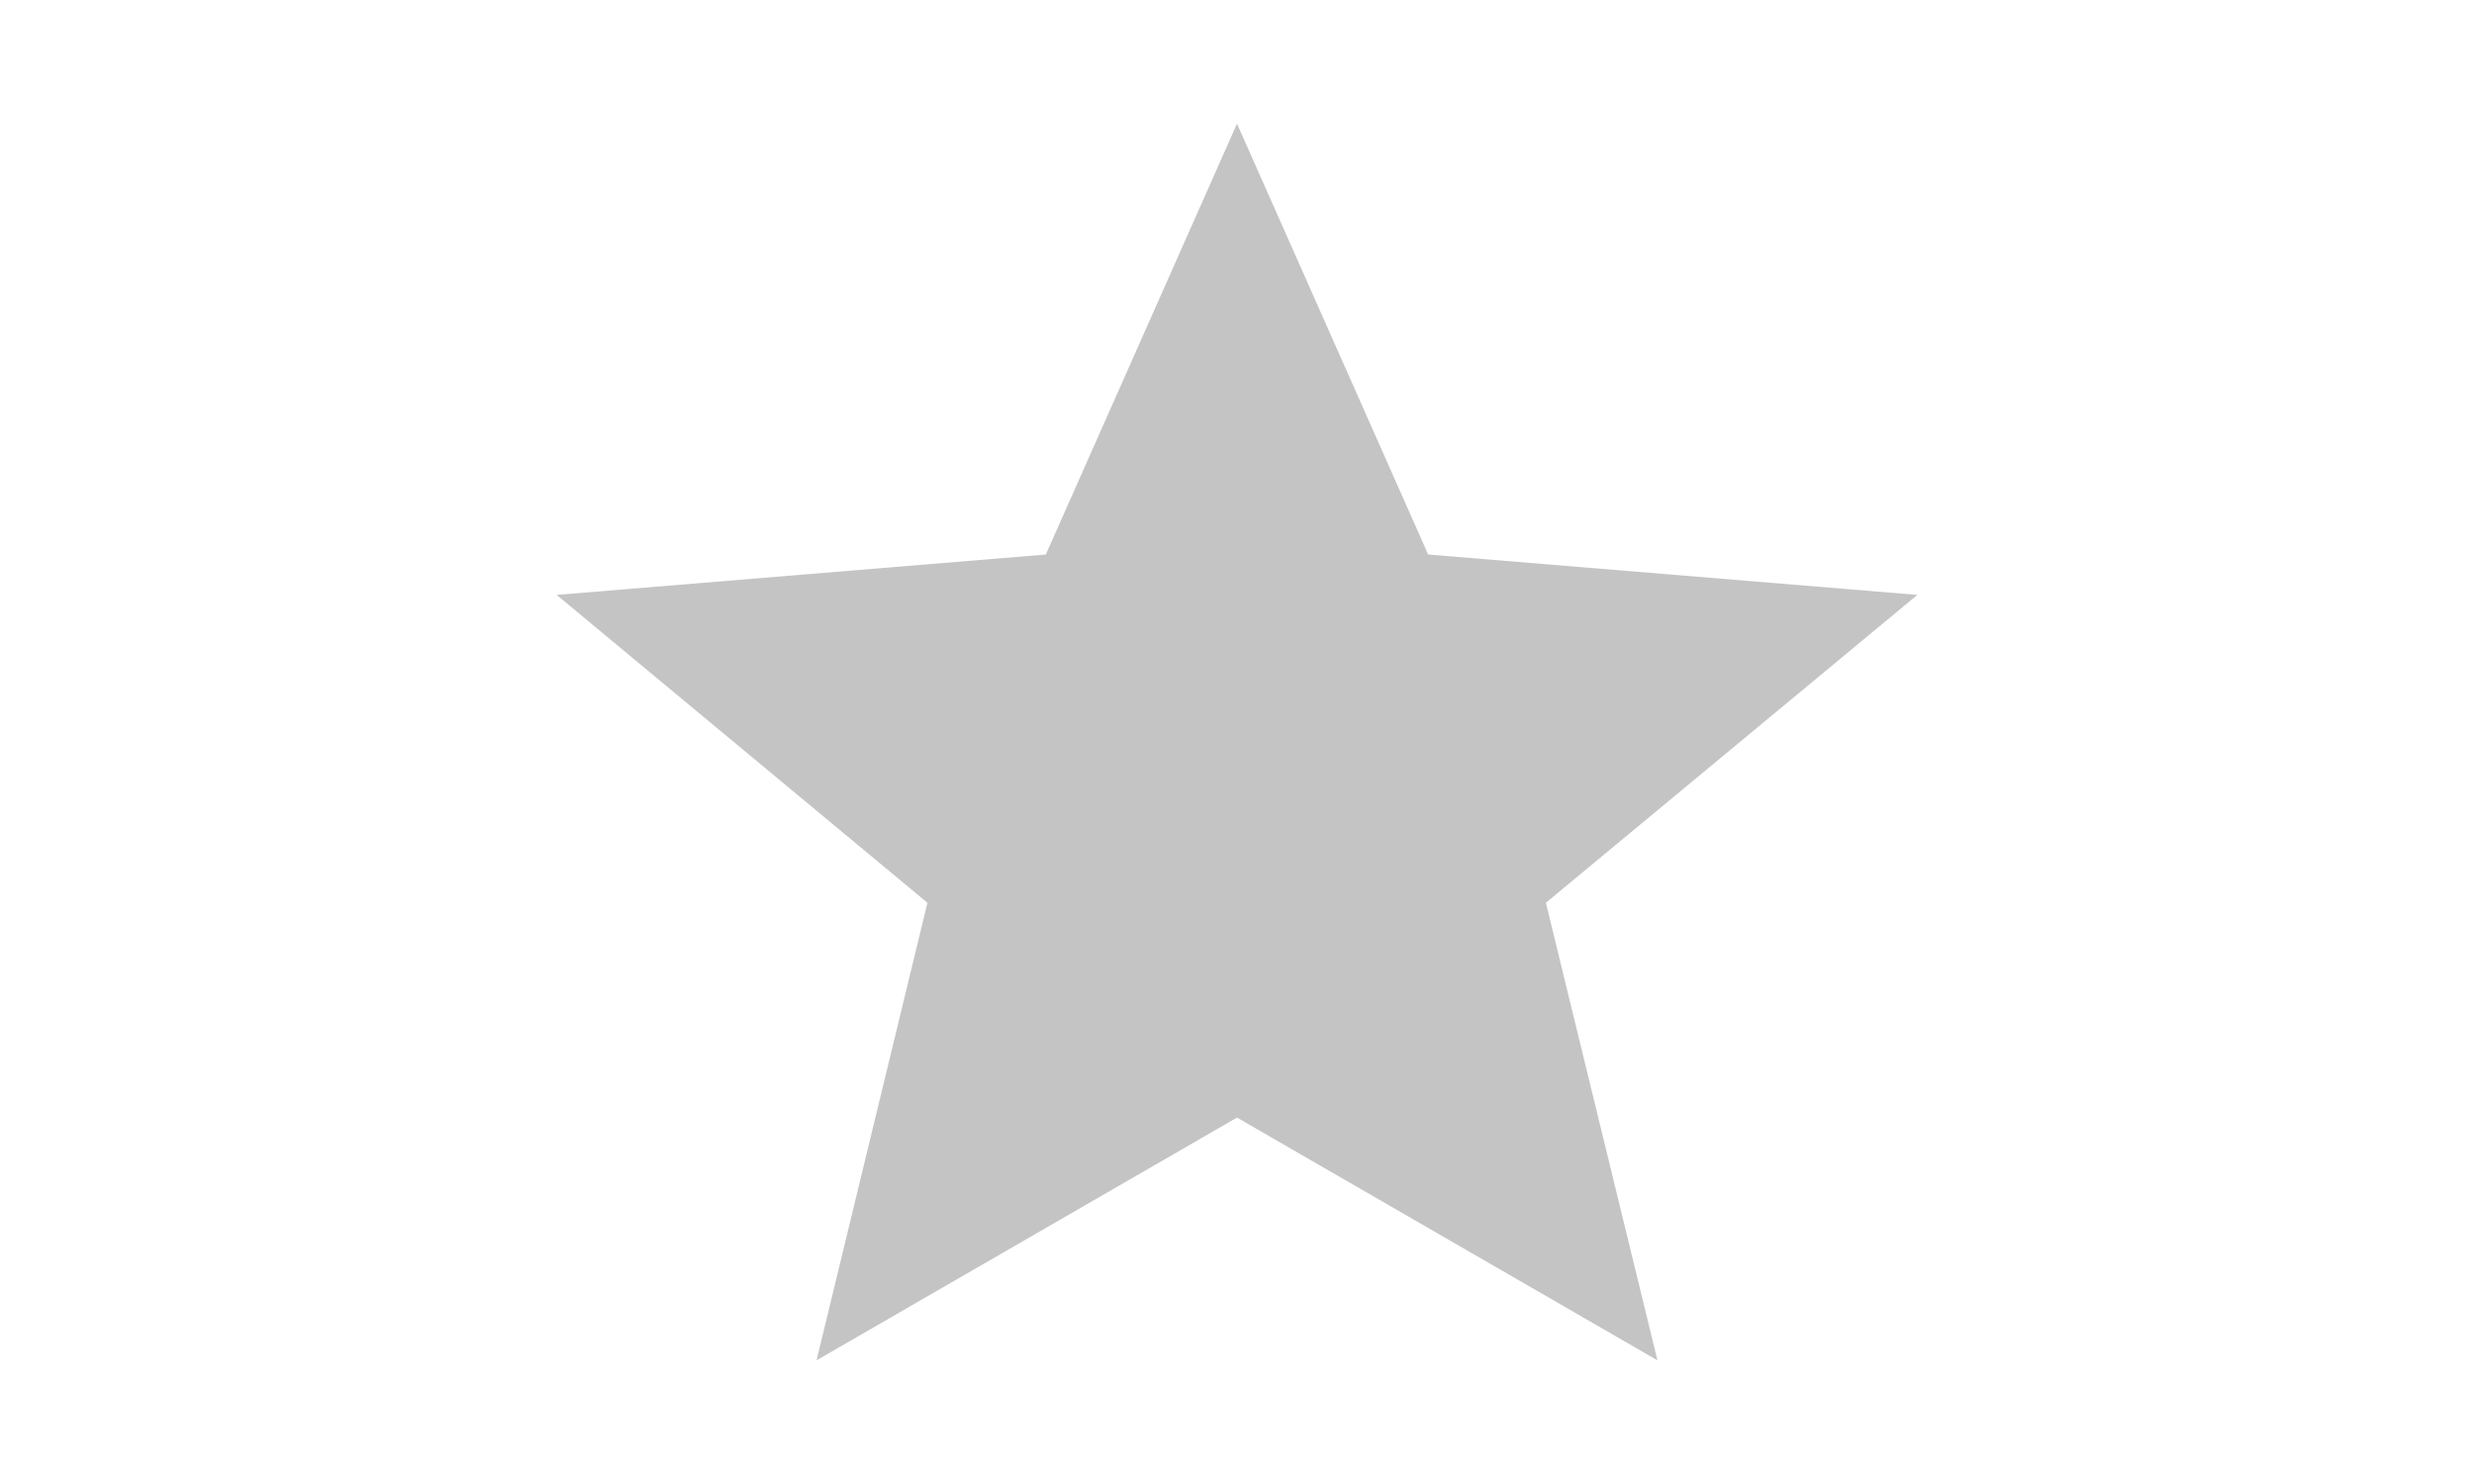 <svg width="40" height="24" viewBox="0 0 40 24" fill="none" xmlns="http://www.w3.org/2000/svg">
<path d="M20 18.074L26.798 22L24.994 14.6L31 9.621L23.091 8.968L20 2L16.909 8.968L9 9.621L14.995 14.6L13.202 22L20 18.074Z" fill="#C4C4C4"/>
</svg>
